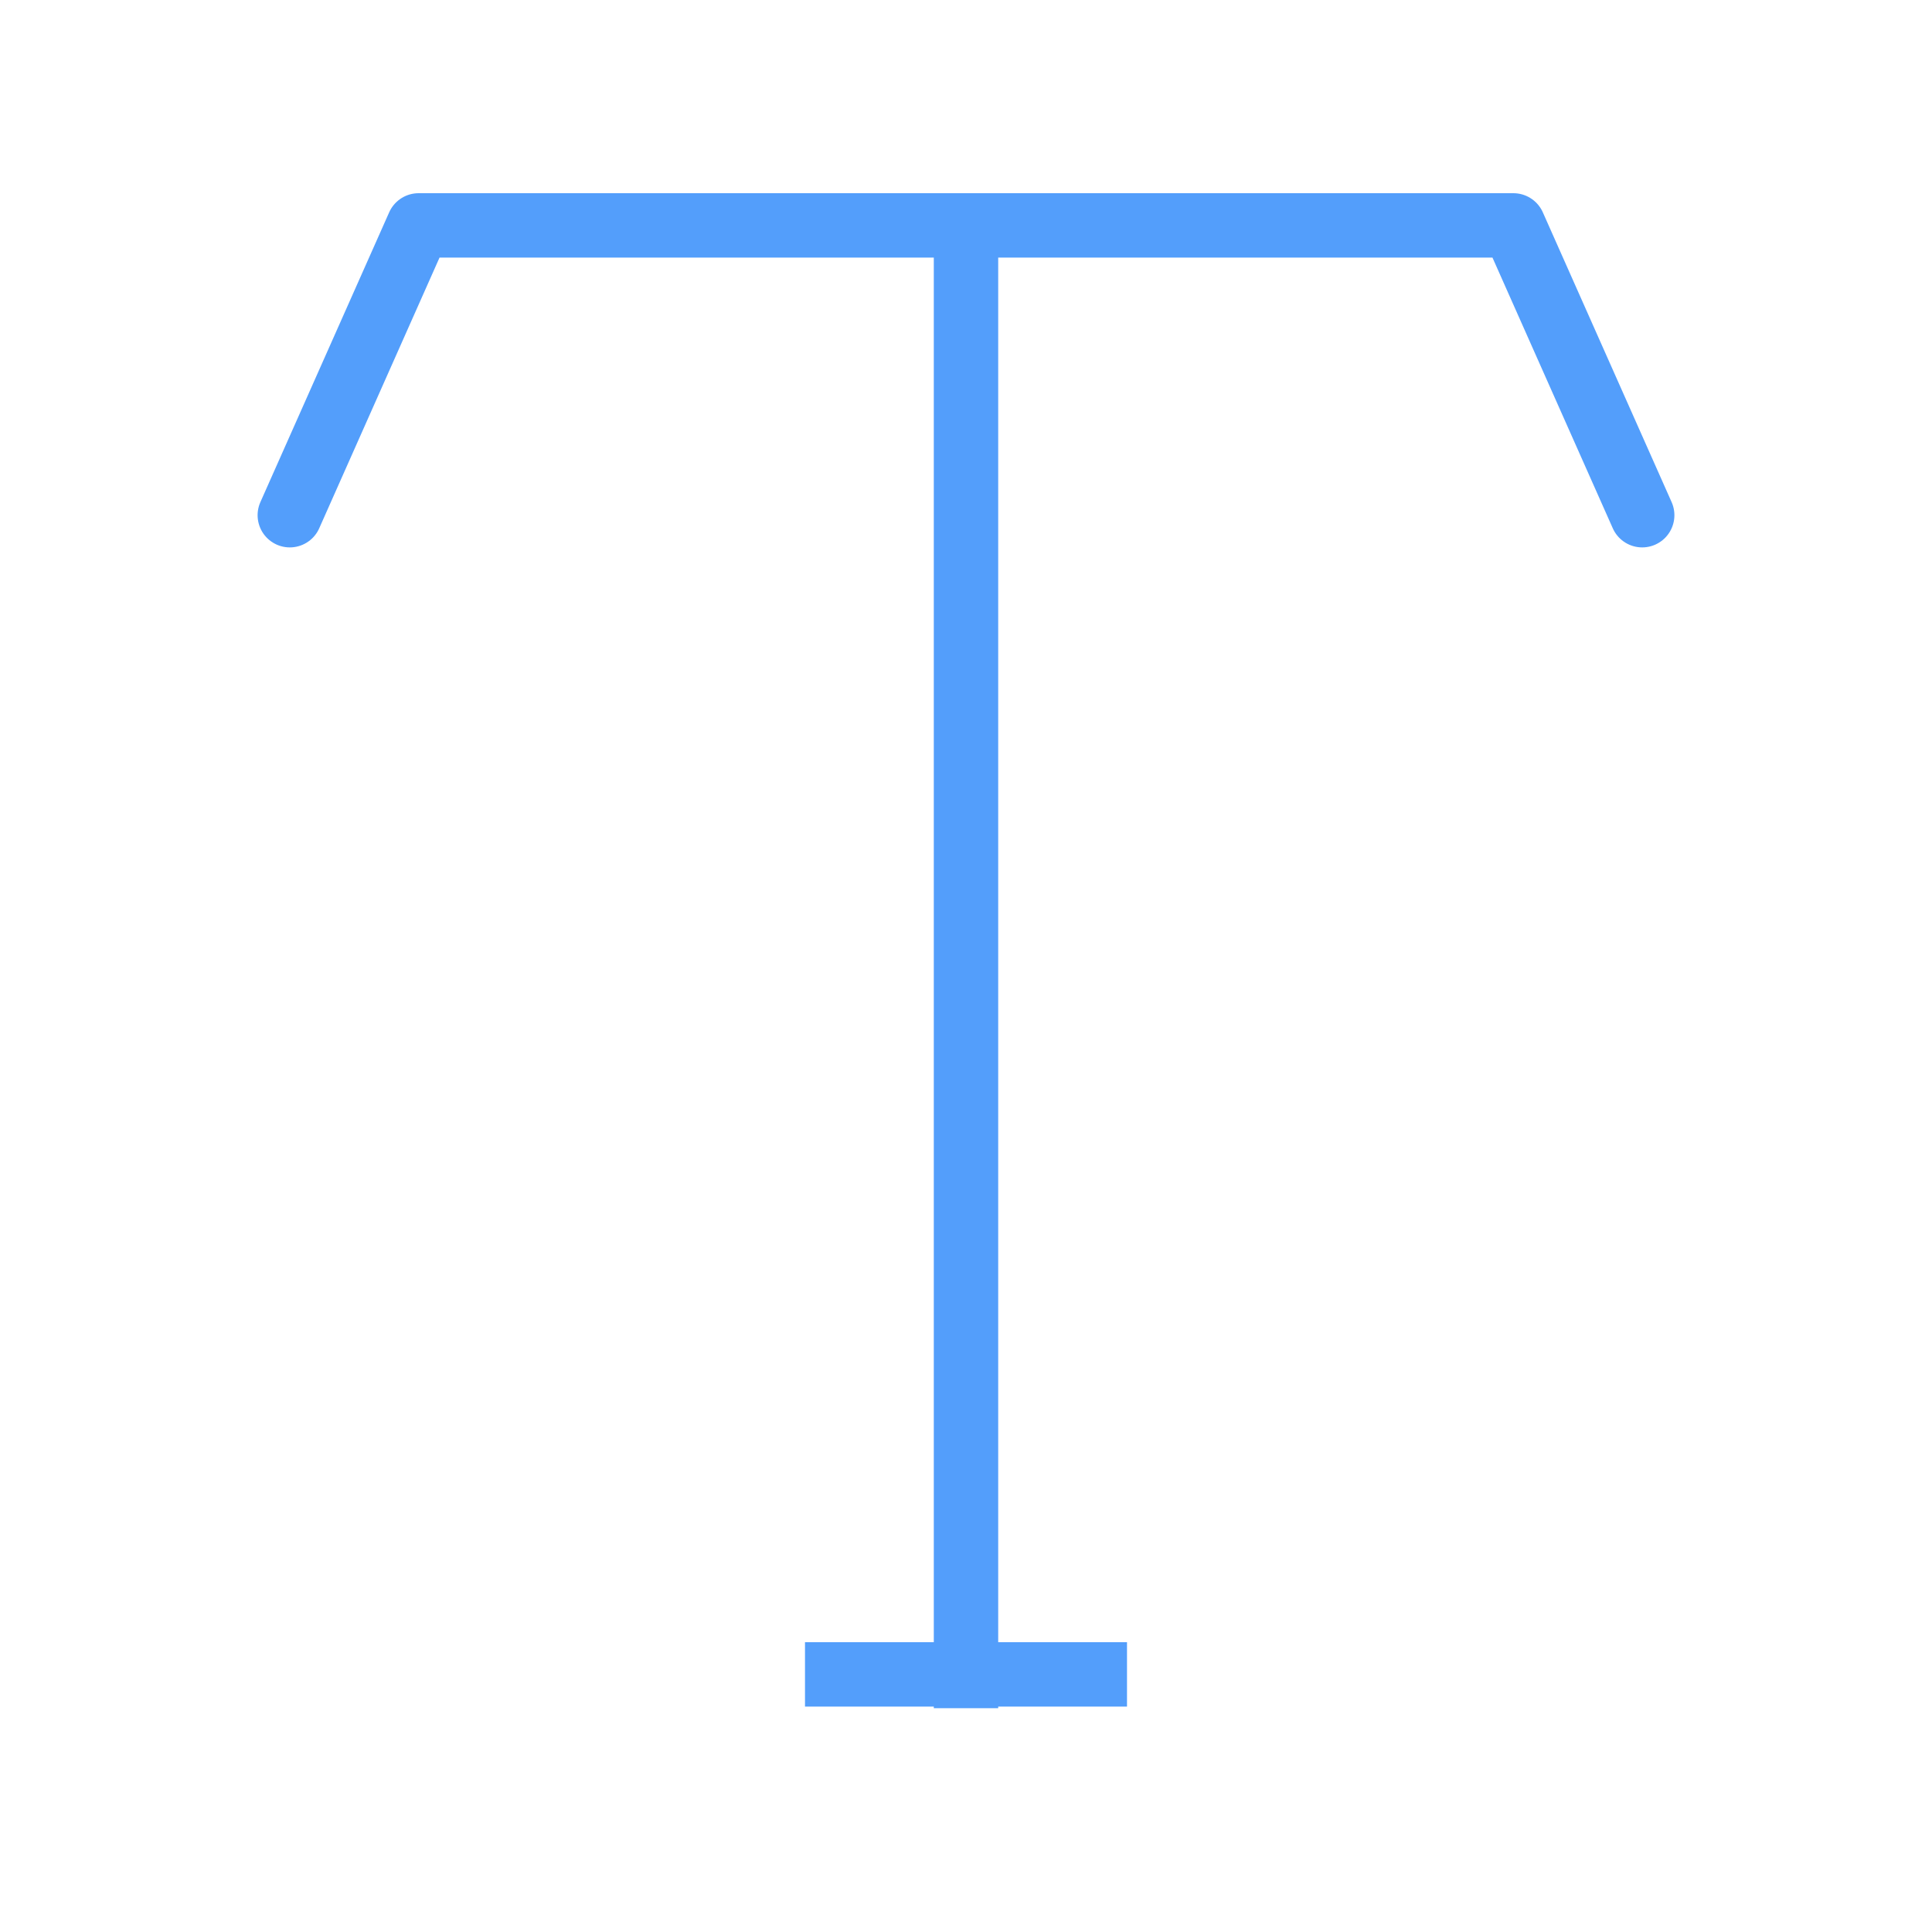 <svg id="Layer_1" data-name="Layer 1" xmlns="http://www.w3.org/2000/svg" viewBox="0 0 60 60"><defs><style>.cls-1,.cls-2{fill:none;stroke:#539efb;stroke-linejoin:round;stroke-width:2px;}.cls-1{stroke-linecap:square;}.cls-2{stroke-linecap:round;}</style></defs><title>template</title><line class="cls-1" x1="30" y1="8" x2="30" y2="52.05"/><polyline class="cls-2" points="9 16 13 7 47 7 51 16"/><line class="cls-1" x1="26" y1="52" x2="34" y2="52"/></svg>
